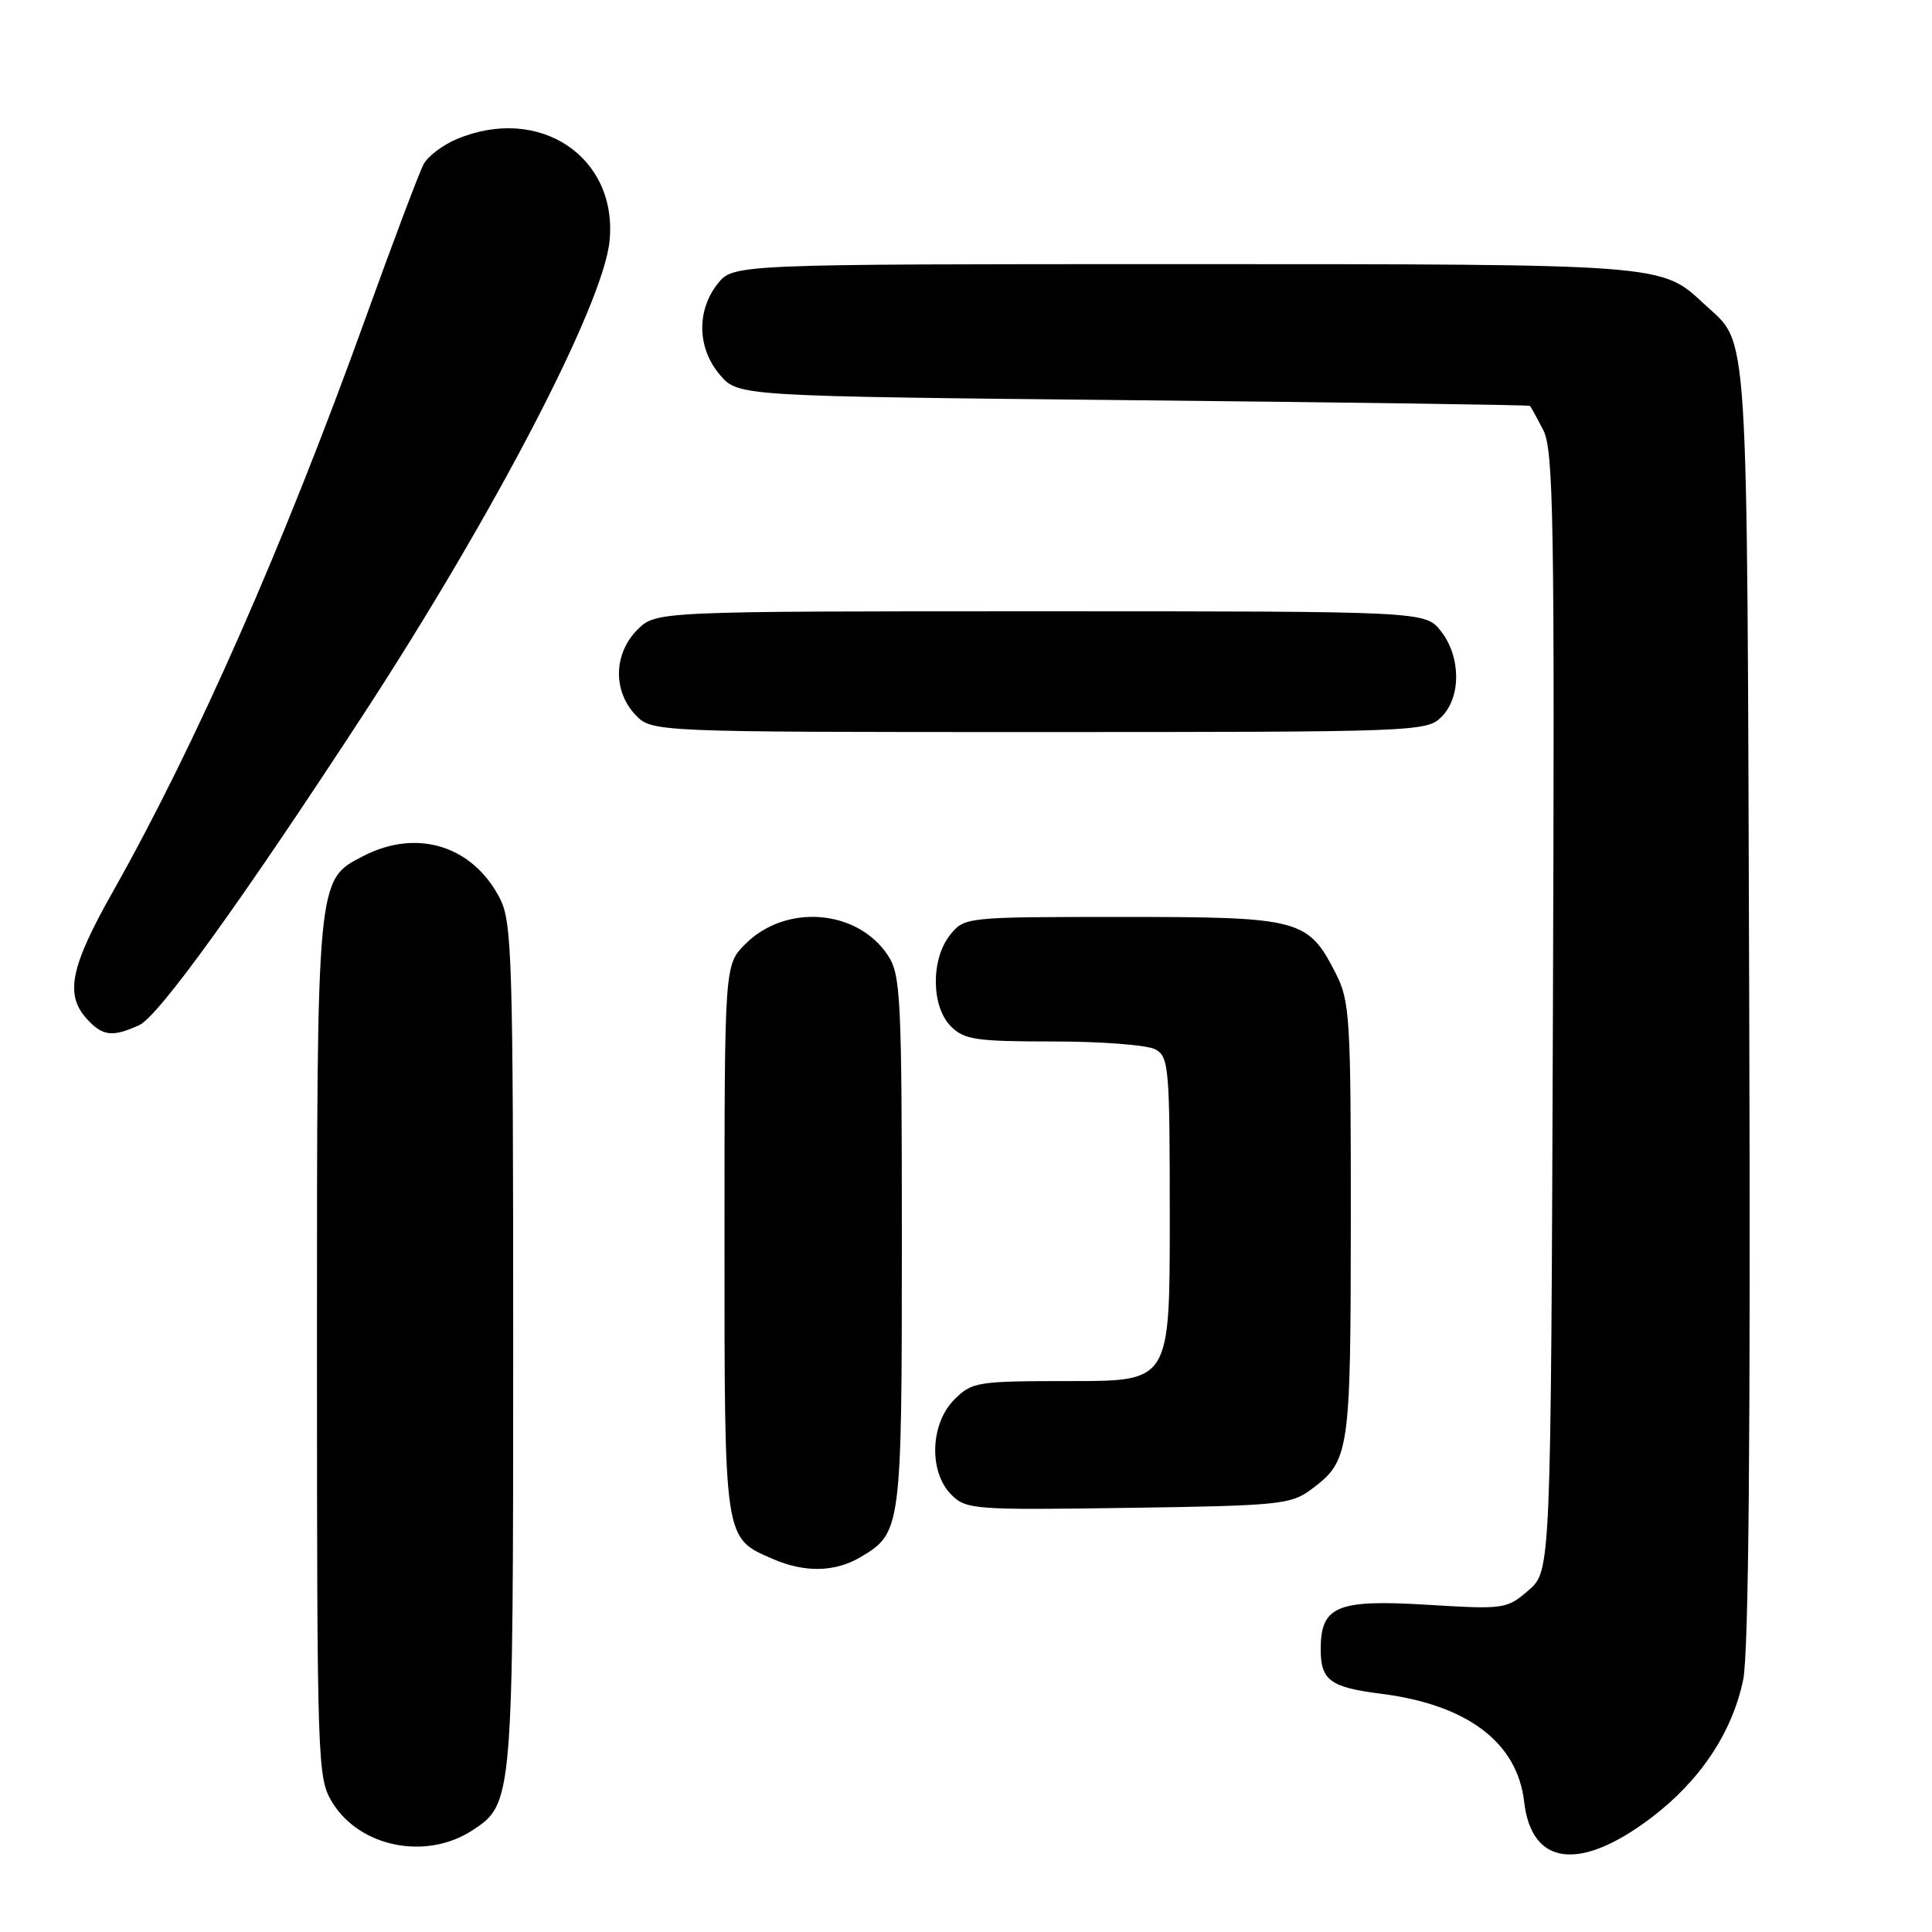 <?xml version="1.0" encoding="UTF-8" standalone="no"?>
<!DOCTYPE svg PUBLIC "-//W3C//DTD SVG 1.1//EN" "http://www.w3.org/Graphics/SVG/1.1/DTD/svg11.dtd" >
<svg xmlns="http://www.w3.org/2000/svg" xmlns:xlink="http://www.w3.org/1999/xlink" version="1.1" viewBox="0 0 256 256">
 <g >
 <path fill="currentColor"
d=" M 218.75 240.90 C 225.25 235.99 229.53 229.58 230.98 222.58 C 231.71 219.08 231.97 190.24 231.78 132.96 C 231.47 40.73 231.80 45.88 225.83 40.30 C 220.10 34.95 220.75 35.00 156.60 35.00 C 97.15 35.00 97.15 35.00 95.07 37.63 C 92.26 41.21 92.40 46.19 95.41 49.69 C 97.83 52.50 97.83 52.50 150.16 53.03 C 178.95 53.32 202.60 53.66 202.72 53.78 C 202.85 53.90 203.64 55.34 204.49 56.99 C 205.85 59.62 206.01 68.86 205.77 134.07 C 205.50 208.17 205.50 208.17 202.53 210.73 C 199.64 213.22 199.31 213.26 189.11 212.64 C 177.15 211.91 175.00 212.81 175.00 218.53 C 175.00 222.65 176.25 223.58 183.00 224.43 C 194.45 225.89 201.05 230.87 201.96 238.76 C 202.94 247.22 209.30 248.03 218.75 240.90 Z  M 62.62 242.51 C 67.97 239.01 68.00 238.65 68.00 178.28 C 68.00 127.15 67.85 122.21 66.25 119.07 C 62.67 112.06 55.26 109.75 48.14 113.43 C 41.94 116.63 42.00 116.02 42.00 178.72 C 42.01 233.89 42.06 235.59 44.02 238.81 C 47.66 244.78 56.48 246.54 62.62 242.51 Z  M 114.02 206.33 C 119.43 203.13 119.50 202.62 119.50 164.56 C 119.50 132.20 119.35 129.19 117.67 126.62 C 113.65 120.48 104.14 119.71 98.77 125.08 C 96.00 127.85 96.00 127.85 96.00 164.20 C 96.00 204.34 95.91 203.75 102.38 206.56 C 106.62 208.41 110.63 208.33 114.02 206.33 Z  M 173.68 197.40 C 178.84 193.57 178.97 192.67 178.99 161.71 C 179.00 134.82 178.87 132.66 176.99 128.97 C 173.31 121.77 172.29 121.50 148.71 121.50 C 127.97 121.50 127.81 121.52 125.91 123.86 C 123.33 127.05 123.37 133.37 126.00 136.00 C 127.77 137.77 129.33 138.00 139.57 138.00 C 145.93 138.00 152.00 138.47 153.07 139.04 C 154.89 140.01 155.00 141.34 155.00 161.54 C 155.00 183.00 155.00 183.00 141.95 183.00 C 129.44 183.00 128.81 183.10 126.45 185.45 C 123.25 188.65 123.05 195.05 126.05 198.05 C 128.02 200.02 129.04 200.10 149.48 199.80 C 169.36 199.52 171.06 199.35 173.68 197.40 Z  M 18.44 135.84 C 21.00 134.68 32.02 119.40 48.26 94.50 C 65.62 67.86 79.96 40.28 80.77 31.92 C 81.86 20.78 71.48 13.85 60.55 18.42 C 58.69 19.19 56.70 20.70 56.13 21.76 C 55.56 22.82 52.11 31.97 48.46 42.09 C 37.59 72.26 25.94 98.70 14.95 118.16 C 9.33 128.12 8.58 131.77 11.49 134.99 C 13.58 137.30 14.89 137.46 18.44 135.84 Z  M 191.00 95.00 C 193.63 92.37 193.59 87.03 190.93 83.63 C 188.85 81.00 188.85 81.00 137.88 81.00 C 86.91 81.00 86.91 81.00 84.45 83.45 C 81.32 86.59 81.19 91.51 84.17 94.69 C 86.35 97.00 86.35 97.00 137.67 97.00 C 187.67 97.00 189.05 96.95 191.00 95.00 Z "/>
</g>
</svg>
